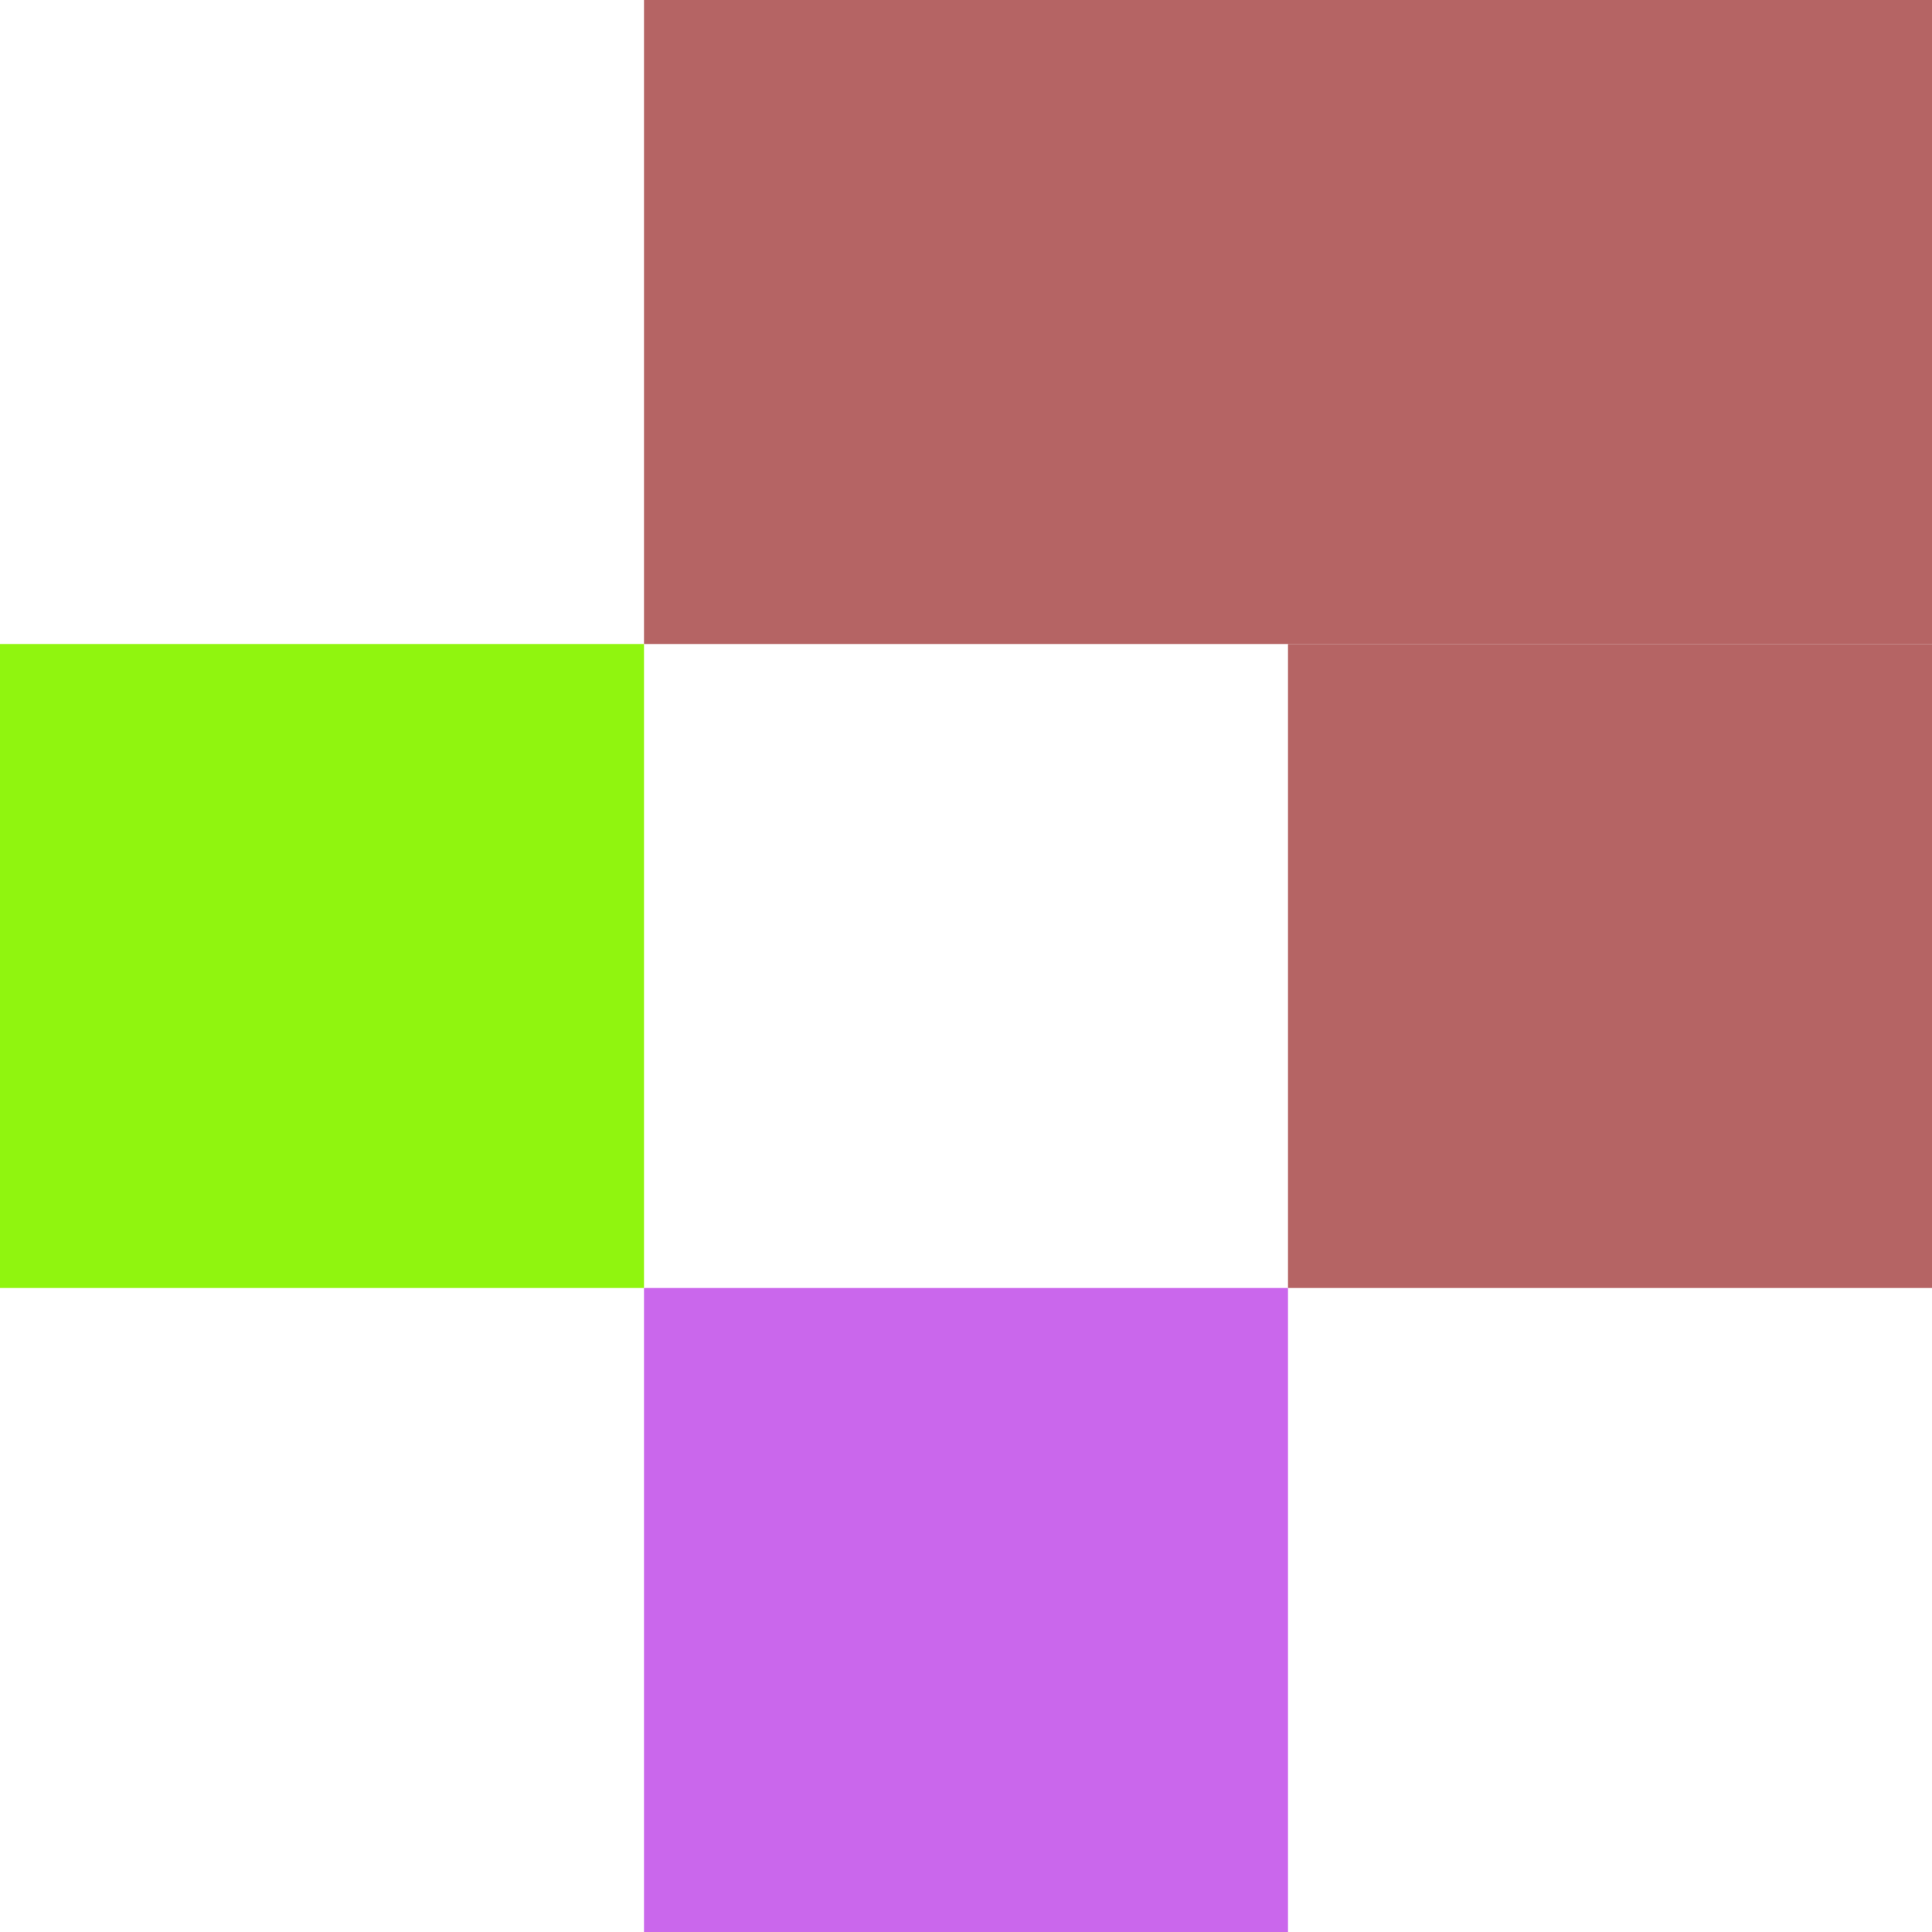 <svg width="276" height="276" viewBox="0 0 276 276" fill="none" xmlns="http://www.w3.org/2000/svg">
<rect x="92" width="184" height="92" fill="#B56464"/>
<rect x="184" y="92" width="92" height="92" fill="#B56464"/>
<rect y="92" width="92" height="92" fill="#90F50F"/>
<rect x="92" y="184" width="92" height="92" fill="#CA67EC"/>
</svg>
